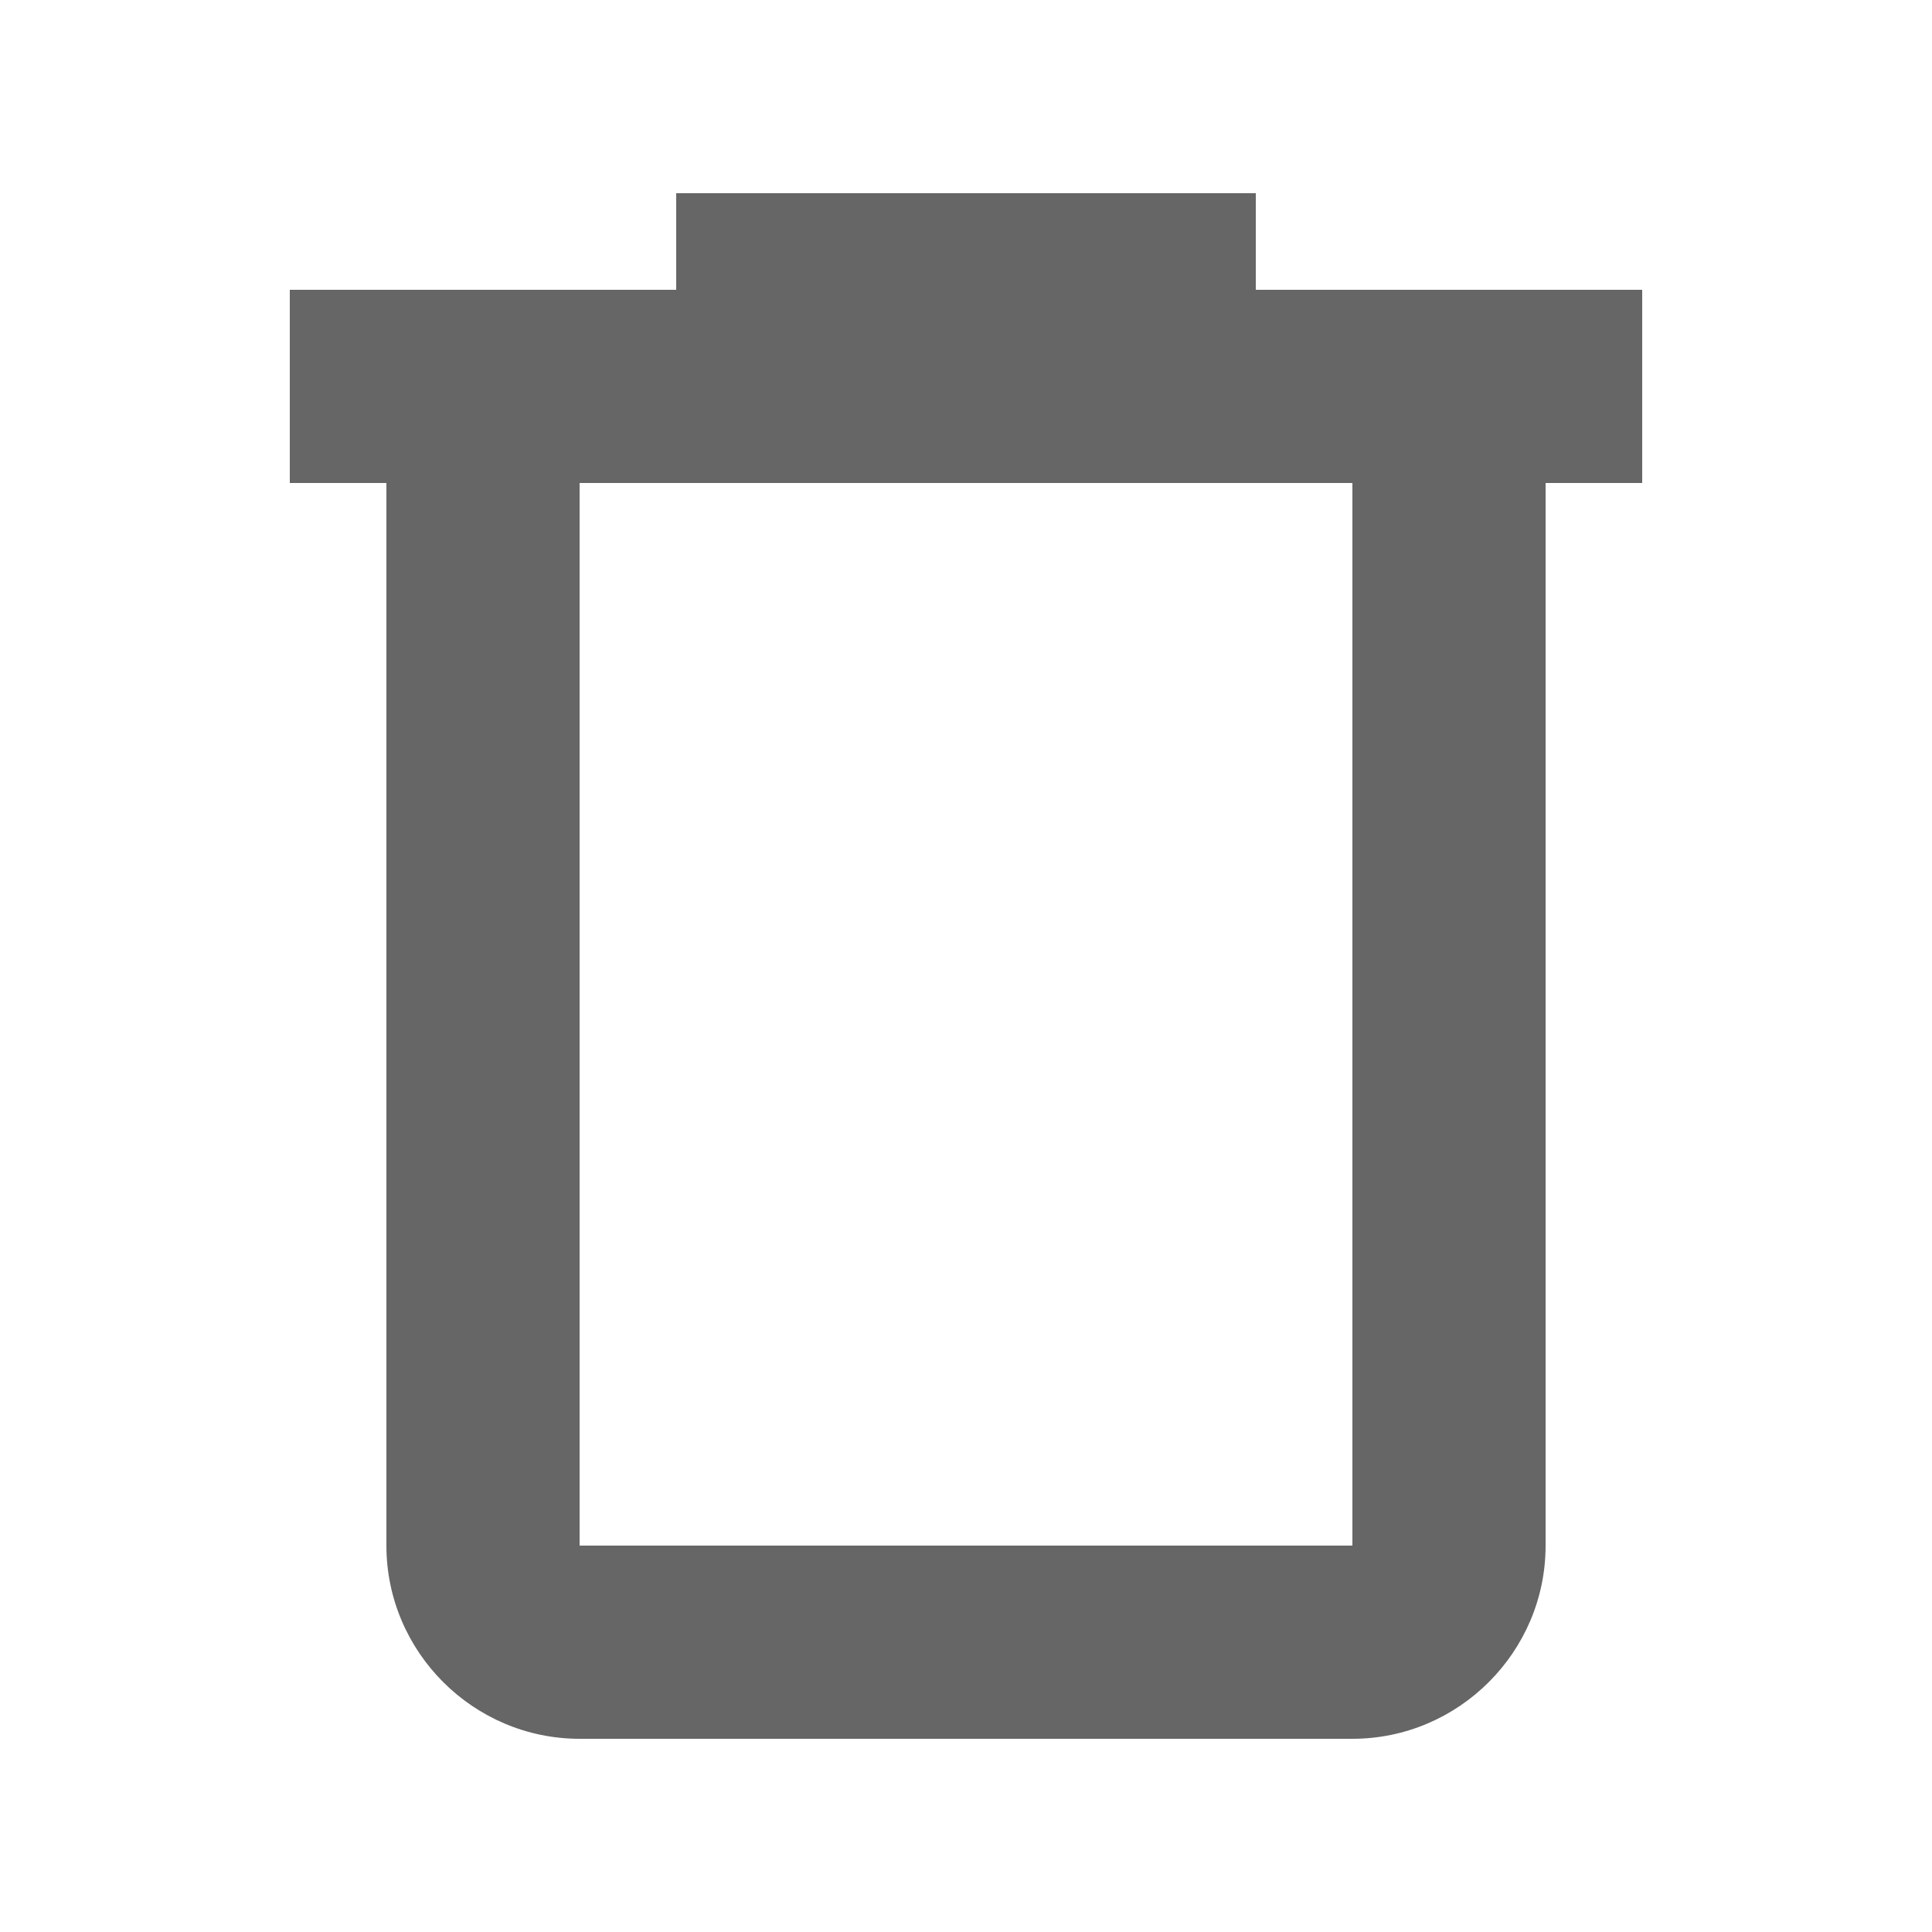 <svg width="20" height="20" viewBox="0 0 20 20" fill="none" xmlns="http://www.w3.org/2000/svg">
<path fill-rule="evenodd" clip-rule="evenodd" d="M13 3V2H7V3H3V5H4V16C4 17.1 4.9 18 6 18H14C15.1 18 16 17.1 16 16V5H17V3H13ZM14 16H6V5H14V16Z" fill="#666666"/>
</svg>
